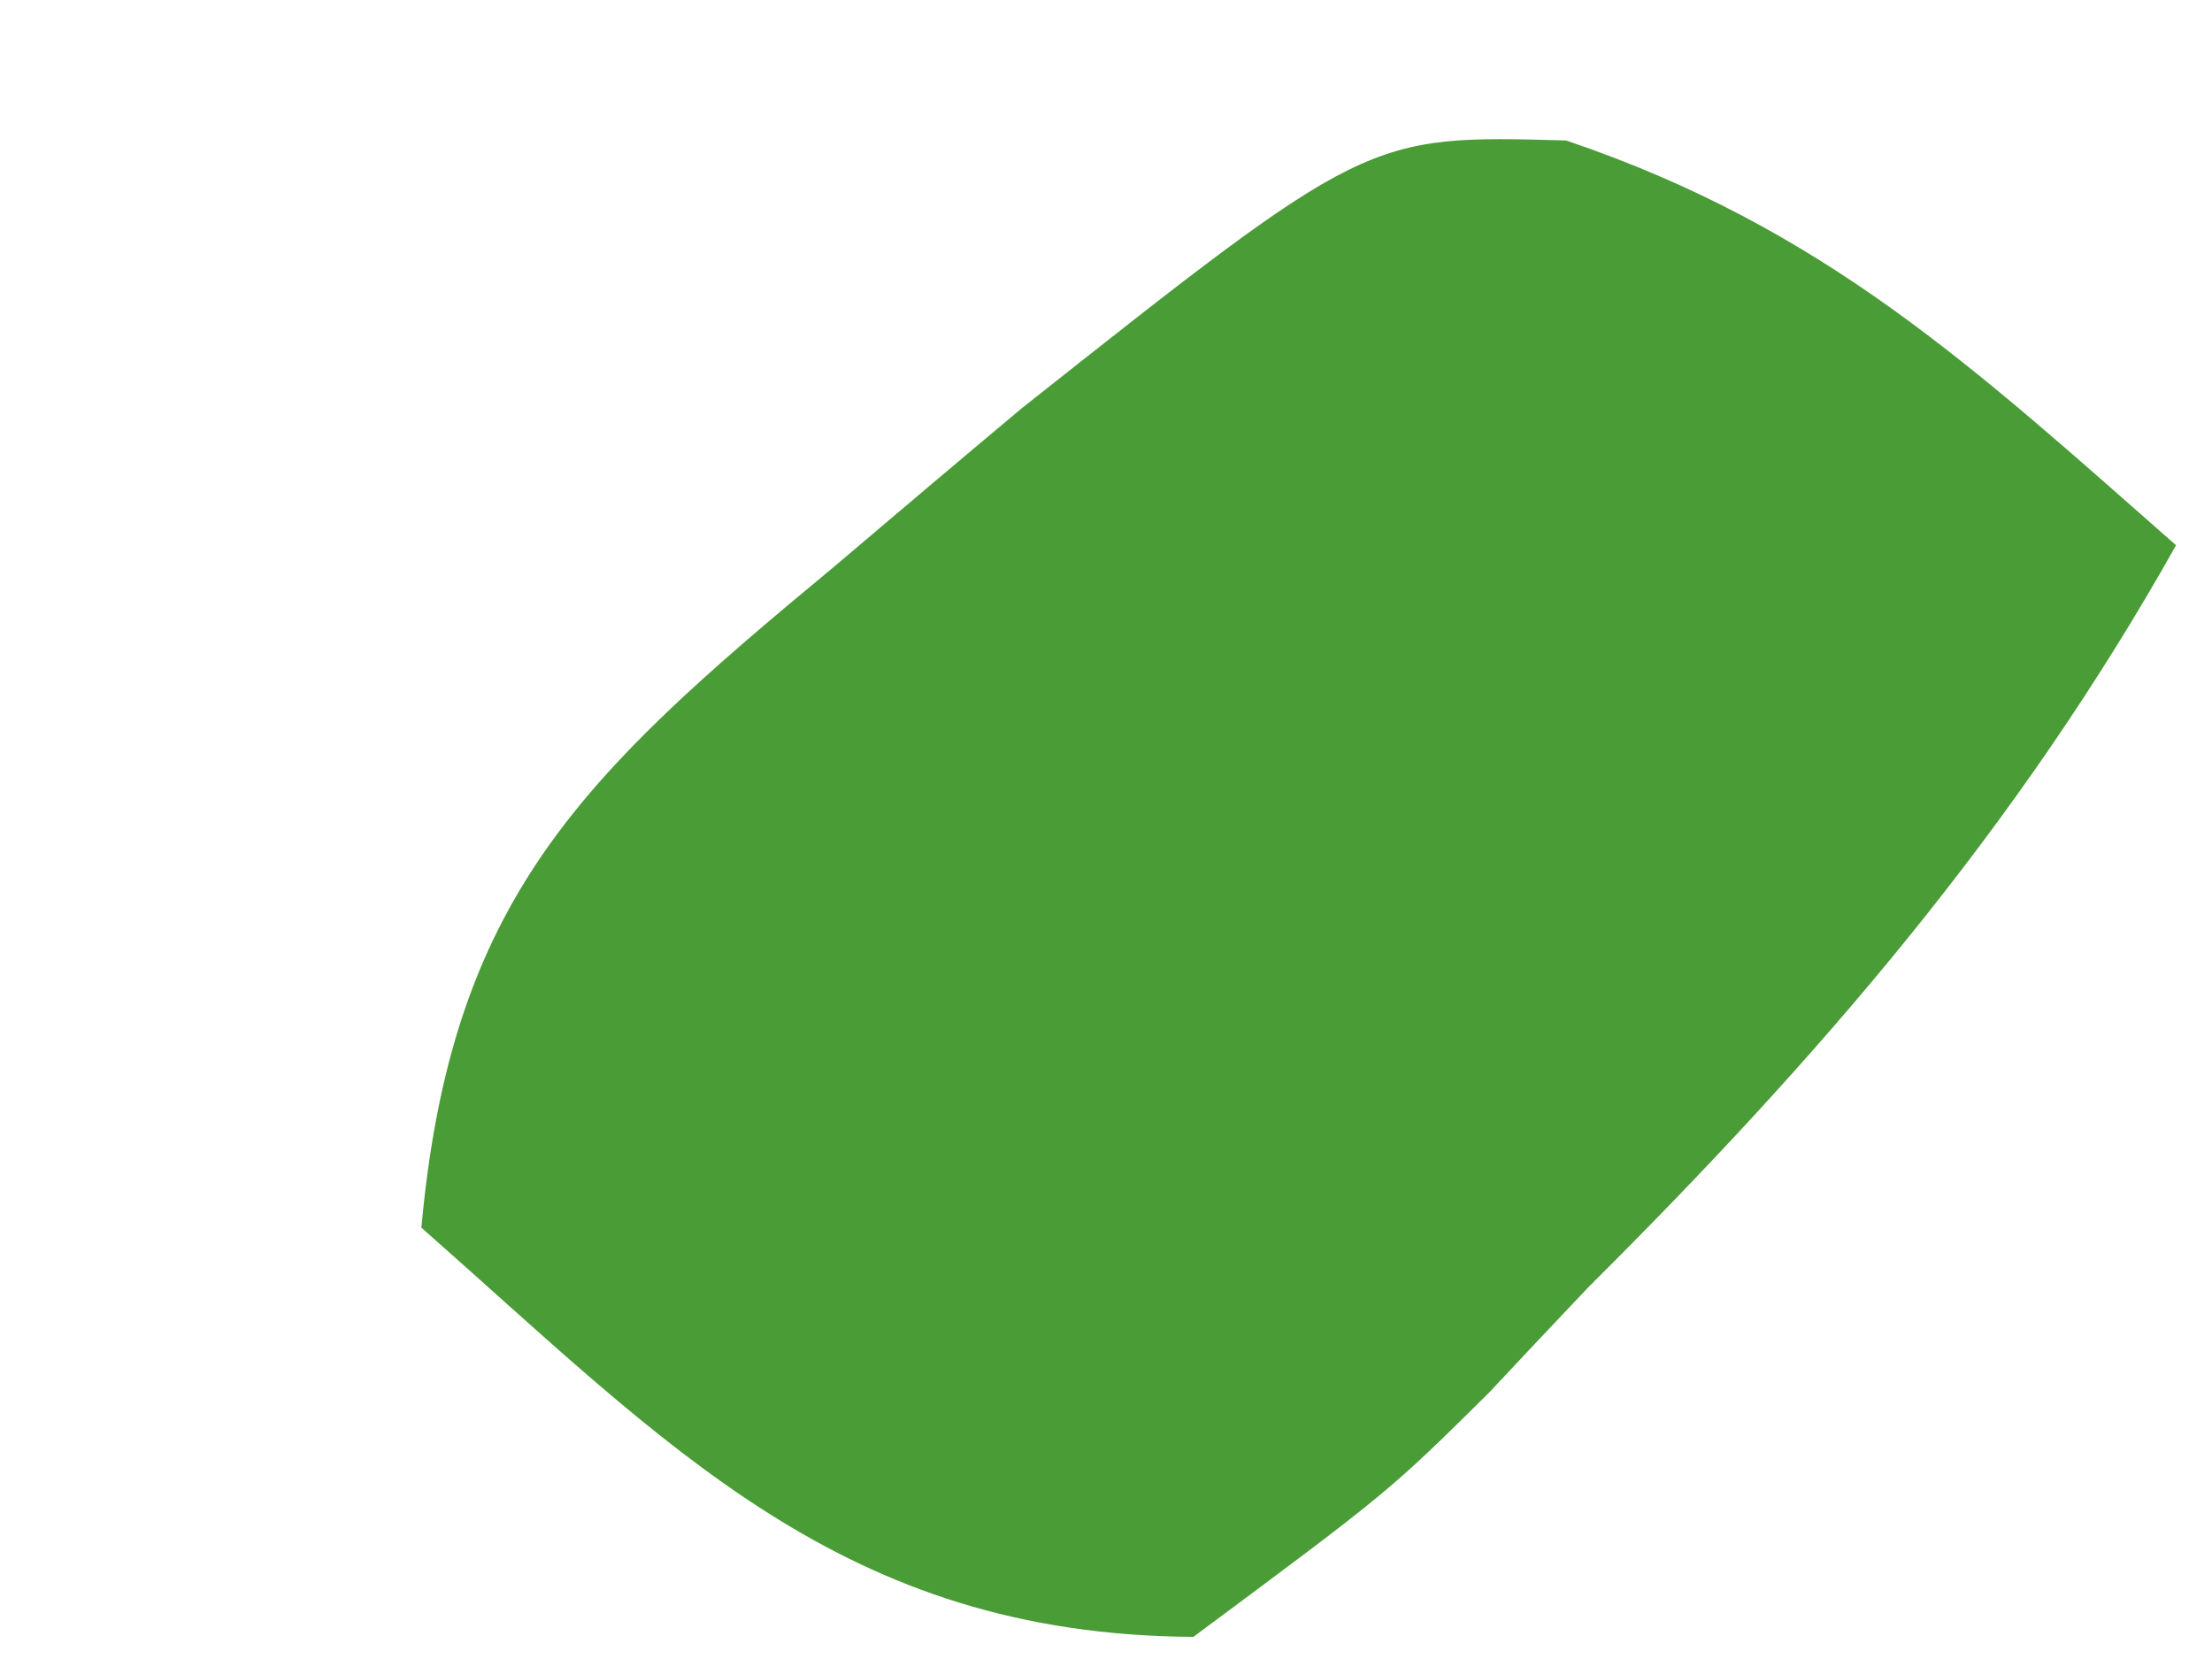 <svg width="4" height="3" viewBox="0 0 4 3" fill="none" xmlns="http://www.w3.org/2000/svg">
<path d="M2.832 0.254C3.299 0.412 3.569 0.664 3.935 0.986C3.647 1.499 3.29 1.912 2.872 2.328C2.812 2.391 2.753 2.454 2.692 2.519C2.512 2.697 2.512 2.697 2.158 2.96C1.523 2.956 1.21 2.615 0.762 2.22C0.816 1.626 1.049 1.405 1.508 1.025C1.62 0.93 1.732 0.835 1.848 0.738C2.472 0.244 2.472 0.244 2.832 0.254Z" fill="#4A9C36"/>
</svg>
